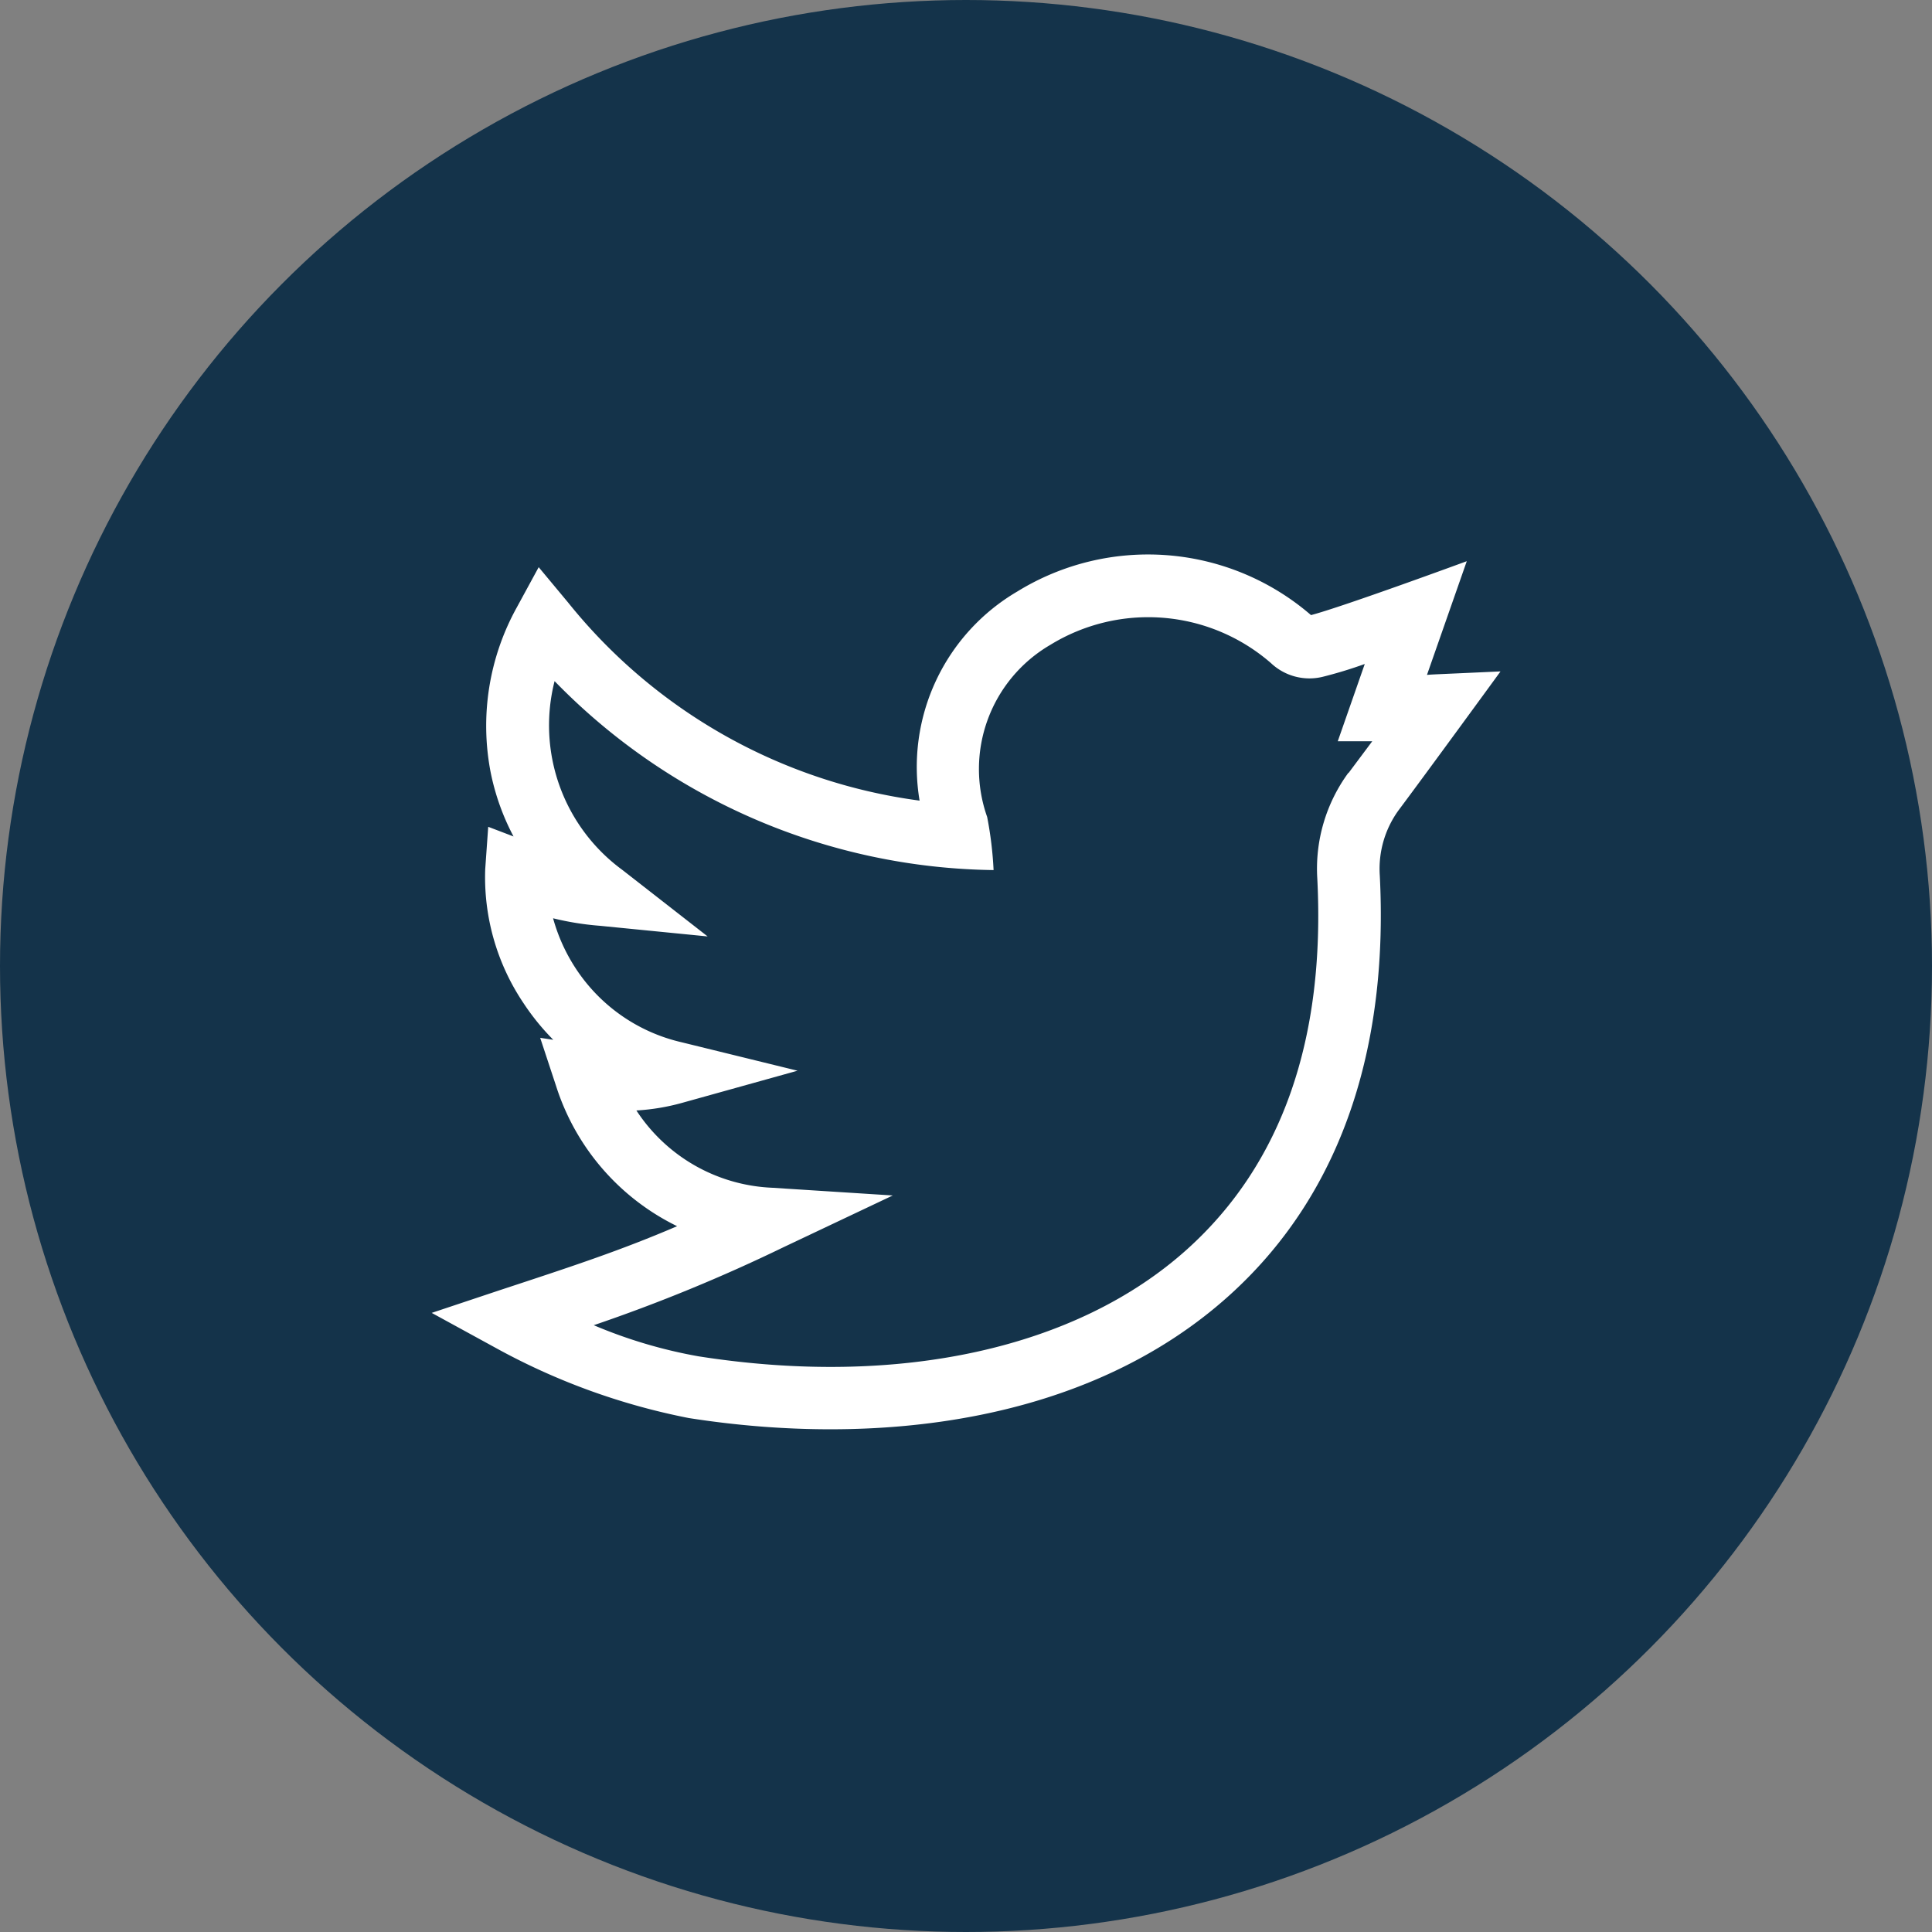 <svg xmlns="http://www.w3.org/2000/svg" width="40" height="40" viewBox="0 0 40 40">
  <rect x="0" y="0" width="40" height="40" fill="#808080" stroke="none"/>
  <g id="Group_3095" data-name="Group 3095" transform="translate(-907 -5796.327)">
    <circle id="Ellipse_22" data-name="Ellipse 22" cx="20" cy="20" r="20" transform="translate(907 5796.327)" fill="#14334a"/>
    <path id="Path_4296" data-name="Path 4296" d="M132.125,246.189c-1.392.064-1.361.059-1.519.072l.824-2.354s-2.573.946-3.225,1.116a5.162,5.162,0,0,0-6.08-.489,4.211,4.211,0,0,0-2.024,4.33,11.23,11.23,0,0,1-7.276-4.1l-.61-.733-.456.838a5.061,5.061,0,0,0-.539,3.407,4.894,4.894,0,0,0,.474,1.33l-.524-.2-.062.875a4.669,4.669,0,0,0,.792,2.775,4.933,4.933,0,0,0,.617.76l-.271-.041.33,1a4.874,4.874,0,0,0,2.505,2.9c-1.168.5-2.112.812-3.663,1.322L110,259.47l1.311.717a13.758,13.758,0,0,0,4.011,1.46c3.879.608,8.247.113,11.187-2.535,2.477-2.23,3.289-5.4,3.12-8.7a2.063,2.063,0,0,1,.385-1.343c.549-.733,2.108-2.87,2.111-2.875Zm-3.147,2.1a3.359,3.359,0,0,0-.643,2.186c.17,3.33-.736,5.913-2.693,7.676-2.287,2.06-5.975,2.868-10.119,2.218a10.034,10.034,0,0,1-2.168-.644,34.387,34.387,0,0,0,3.927-1.614l2.264-1.072-2.5-.16a3.536,3.536,0,0,1-2.808-1.6,4.472,4.472,0,0,0,.952-.159l2.384-.664-2.4-.589a3.58,3.58,0,0,1-2.187-1.521,3.666,3.666,0,0,1-.474-1.046,5.991,5.991,0,0,0,.975.156l2.225.22-1.763-1.375a3.711,3.711,0,0,1-1.406-3.911,12.9,12.9,0,0,0,9.089,3.912,7.666,7.666,0,0,0-.133-1.1,2.976,2.976,0,0,1,1.308-3.563,3.872,3.872,0,0,1,4.568.378,1.16,1.16,0,0,0,1.065.285,8.972,8.972,0,0,0,.877-.267l-.559,1.6h.714l-.49.656Zm0,0" transform="translate(805.938 5564.039)" fill="#fff"/>
  </g>
</svg>
